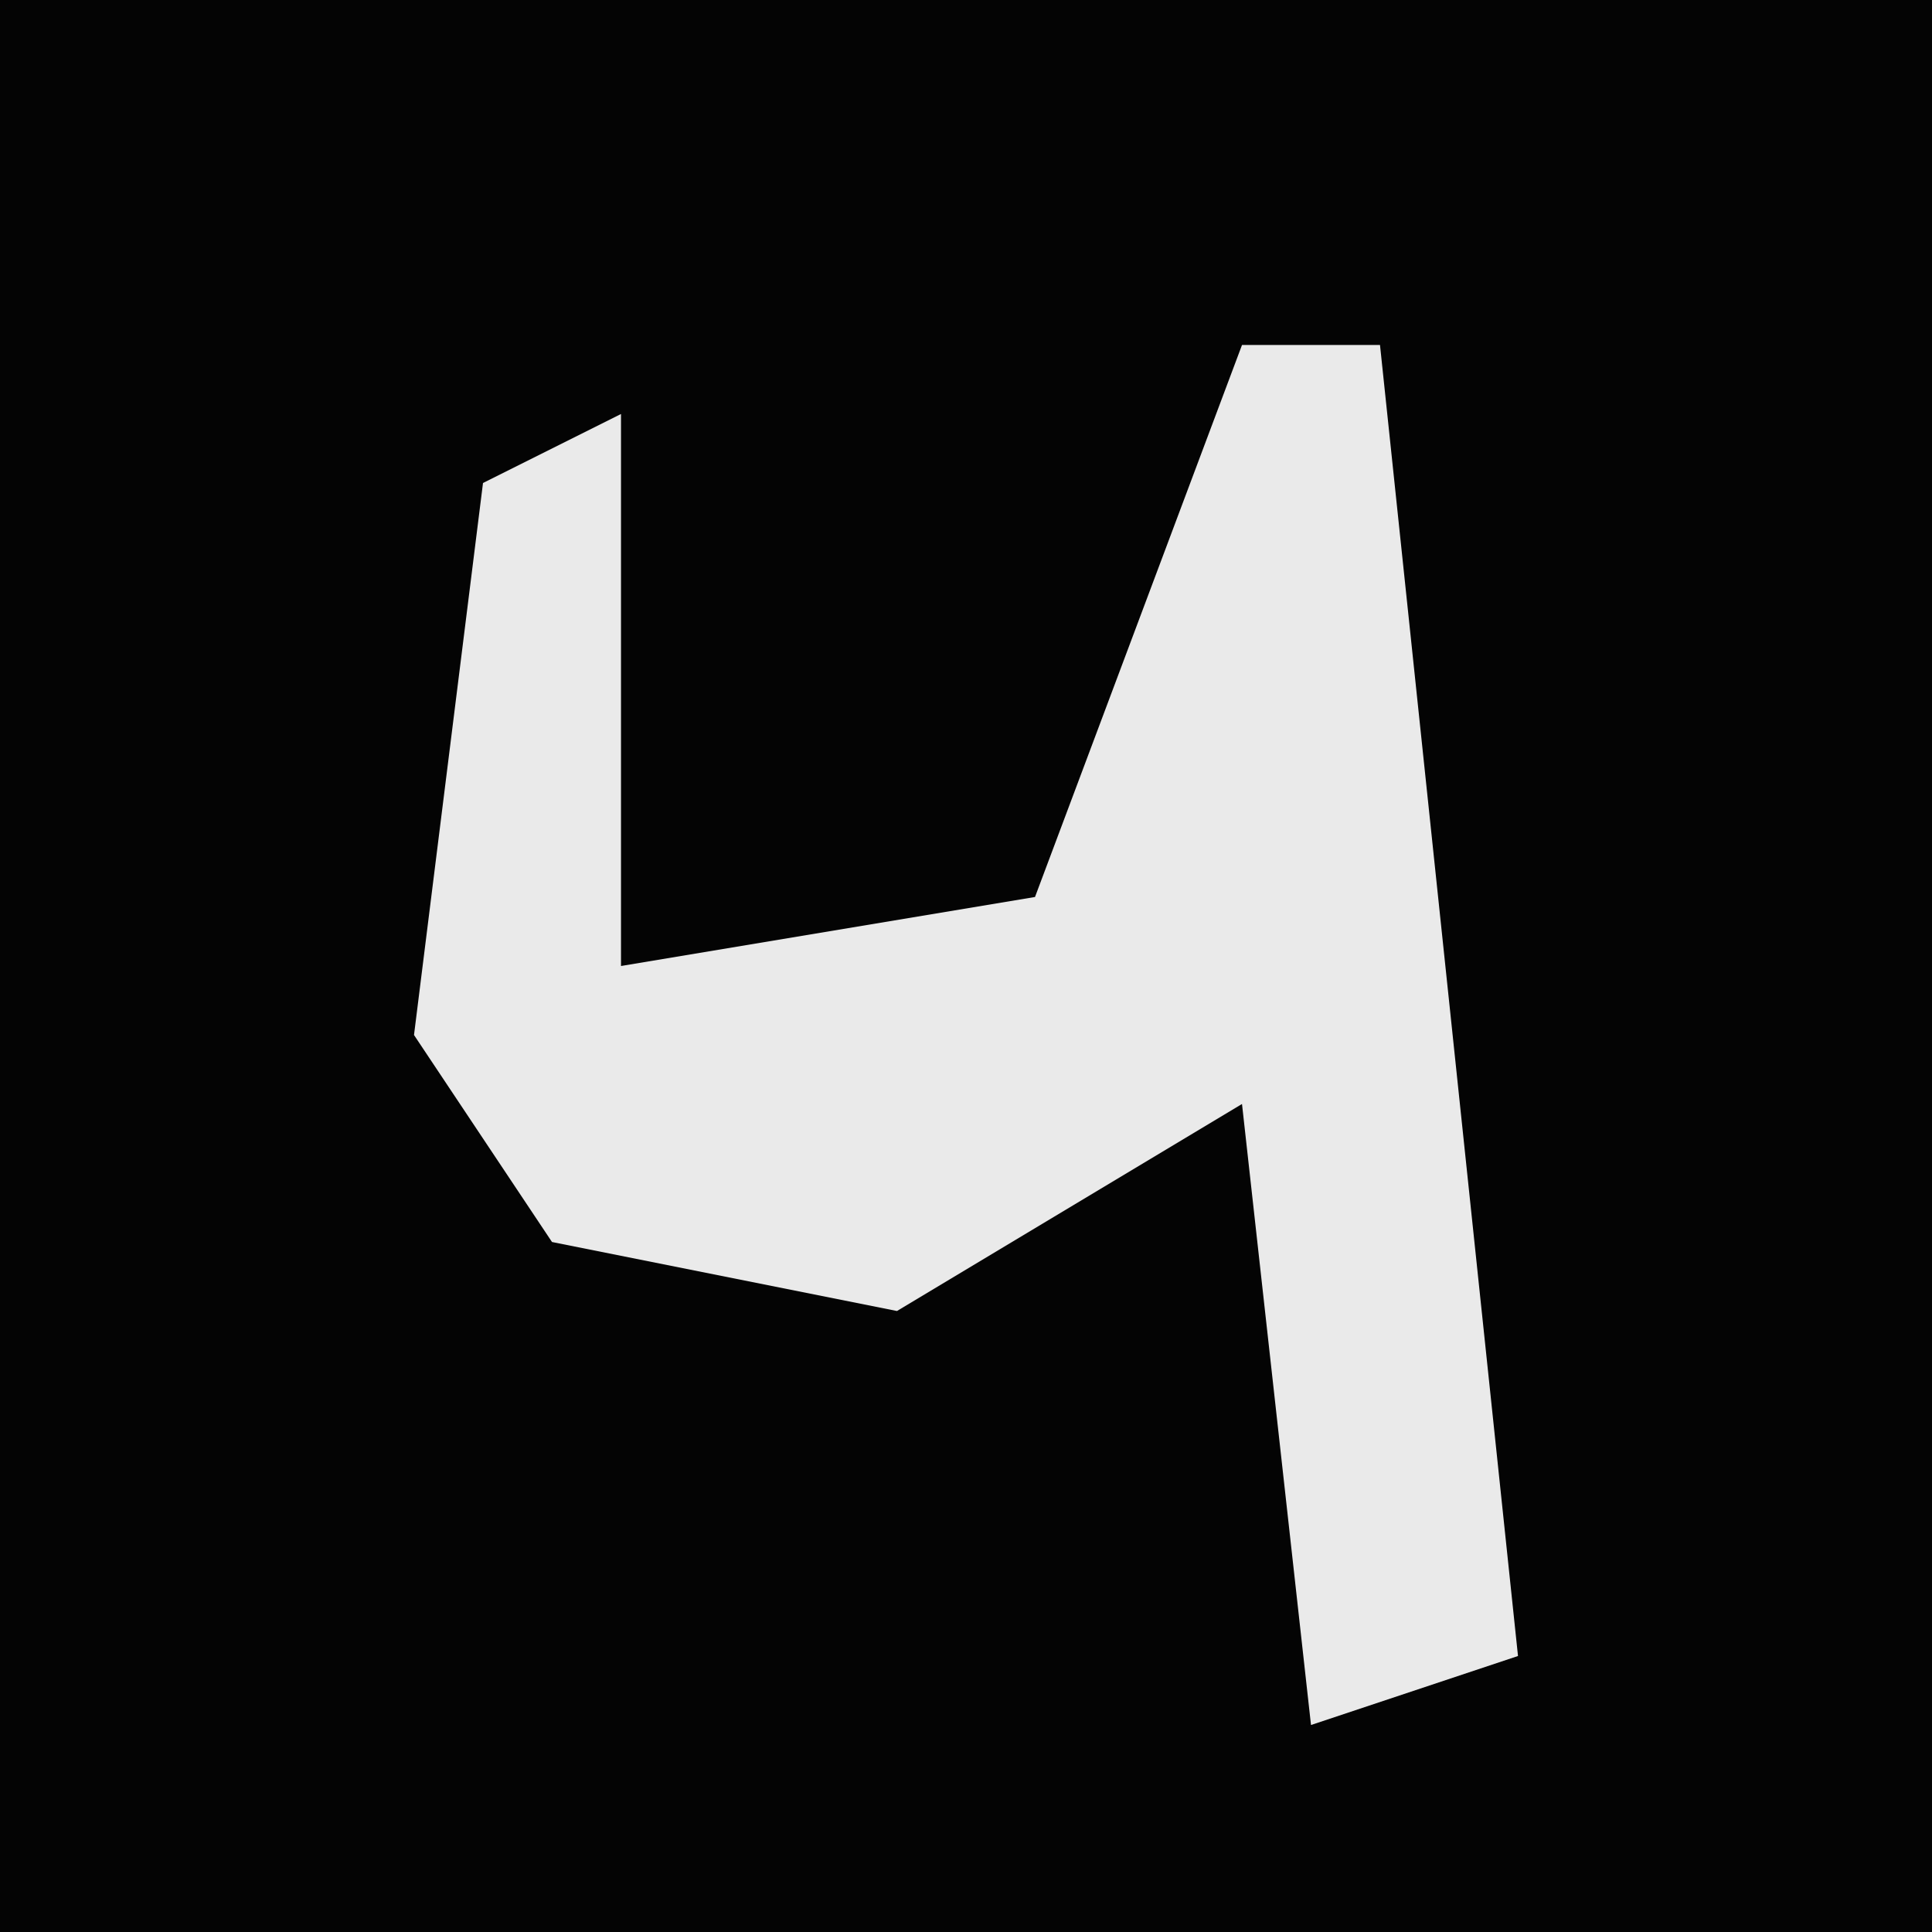 <?xml version="1.0" encoding="UTF-8"?>
<svg version="1.1" xmlns="http://www.w3.org/2000/svg" width="28" height="28">
<path d="M0,0 L28,0 L28,28 L0,28 Z " fill="#040404" transform="translate(0,0)"/>
<path d="M0,0 L2,0 L4,19 L1,20 L0,11 L-5,14 L-10,13 L-12,10 L-11,2 L-9,1 L-9,9 L-3,8 Z " fill="#EAEAEA" transform="translate(18,5)"/>
</svg>
